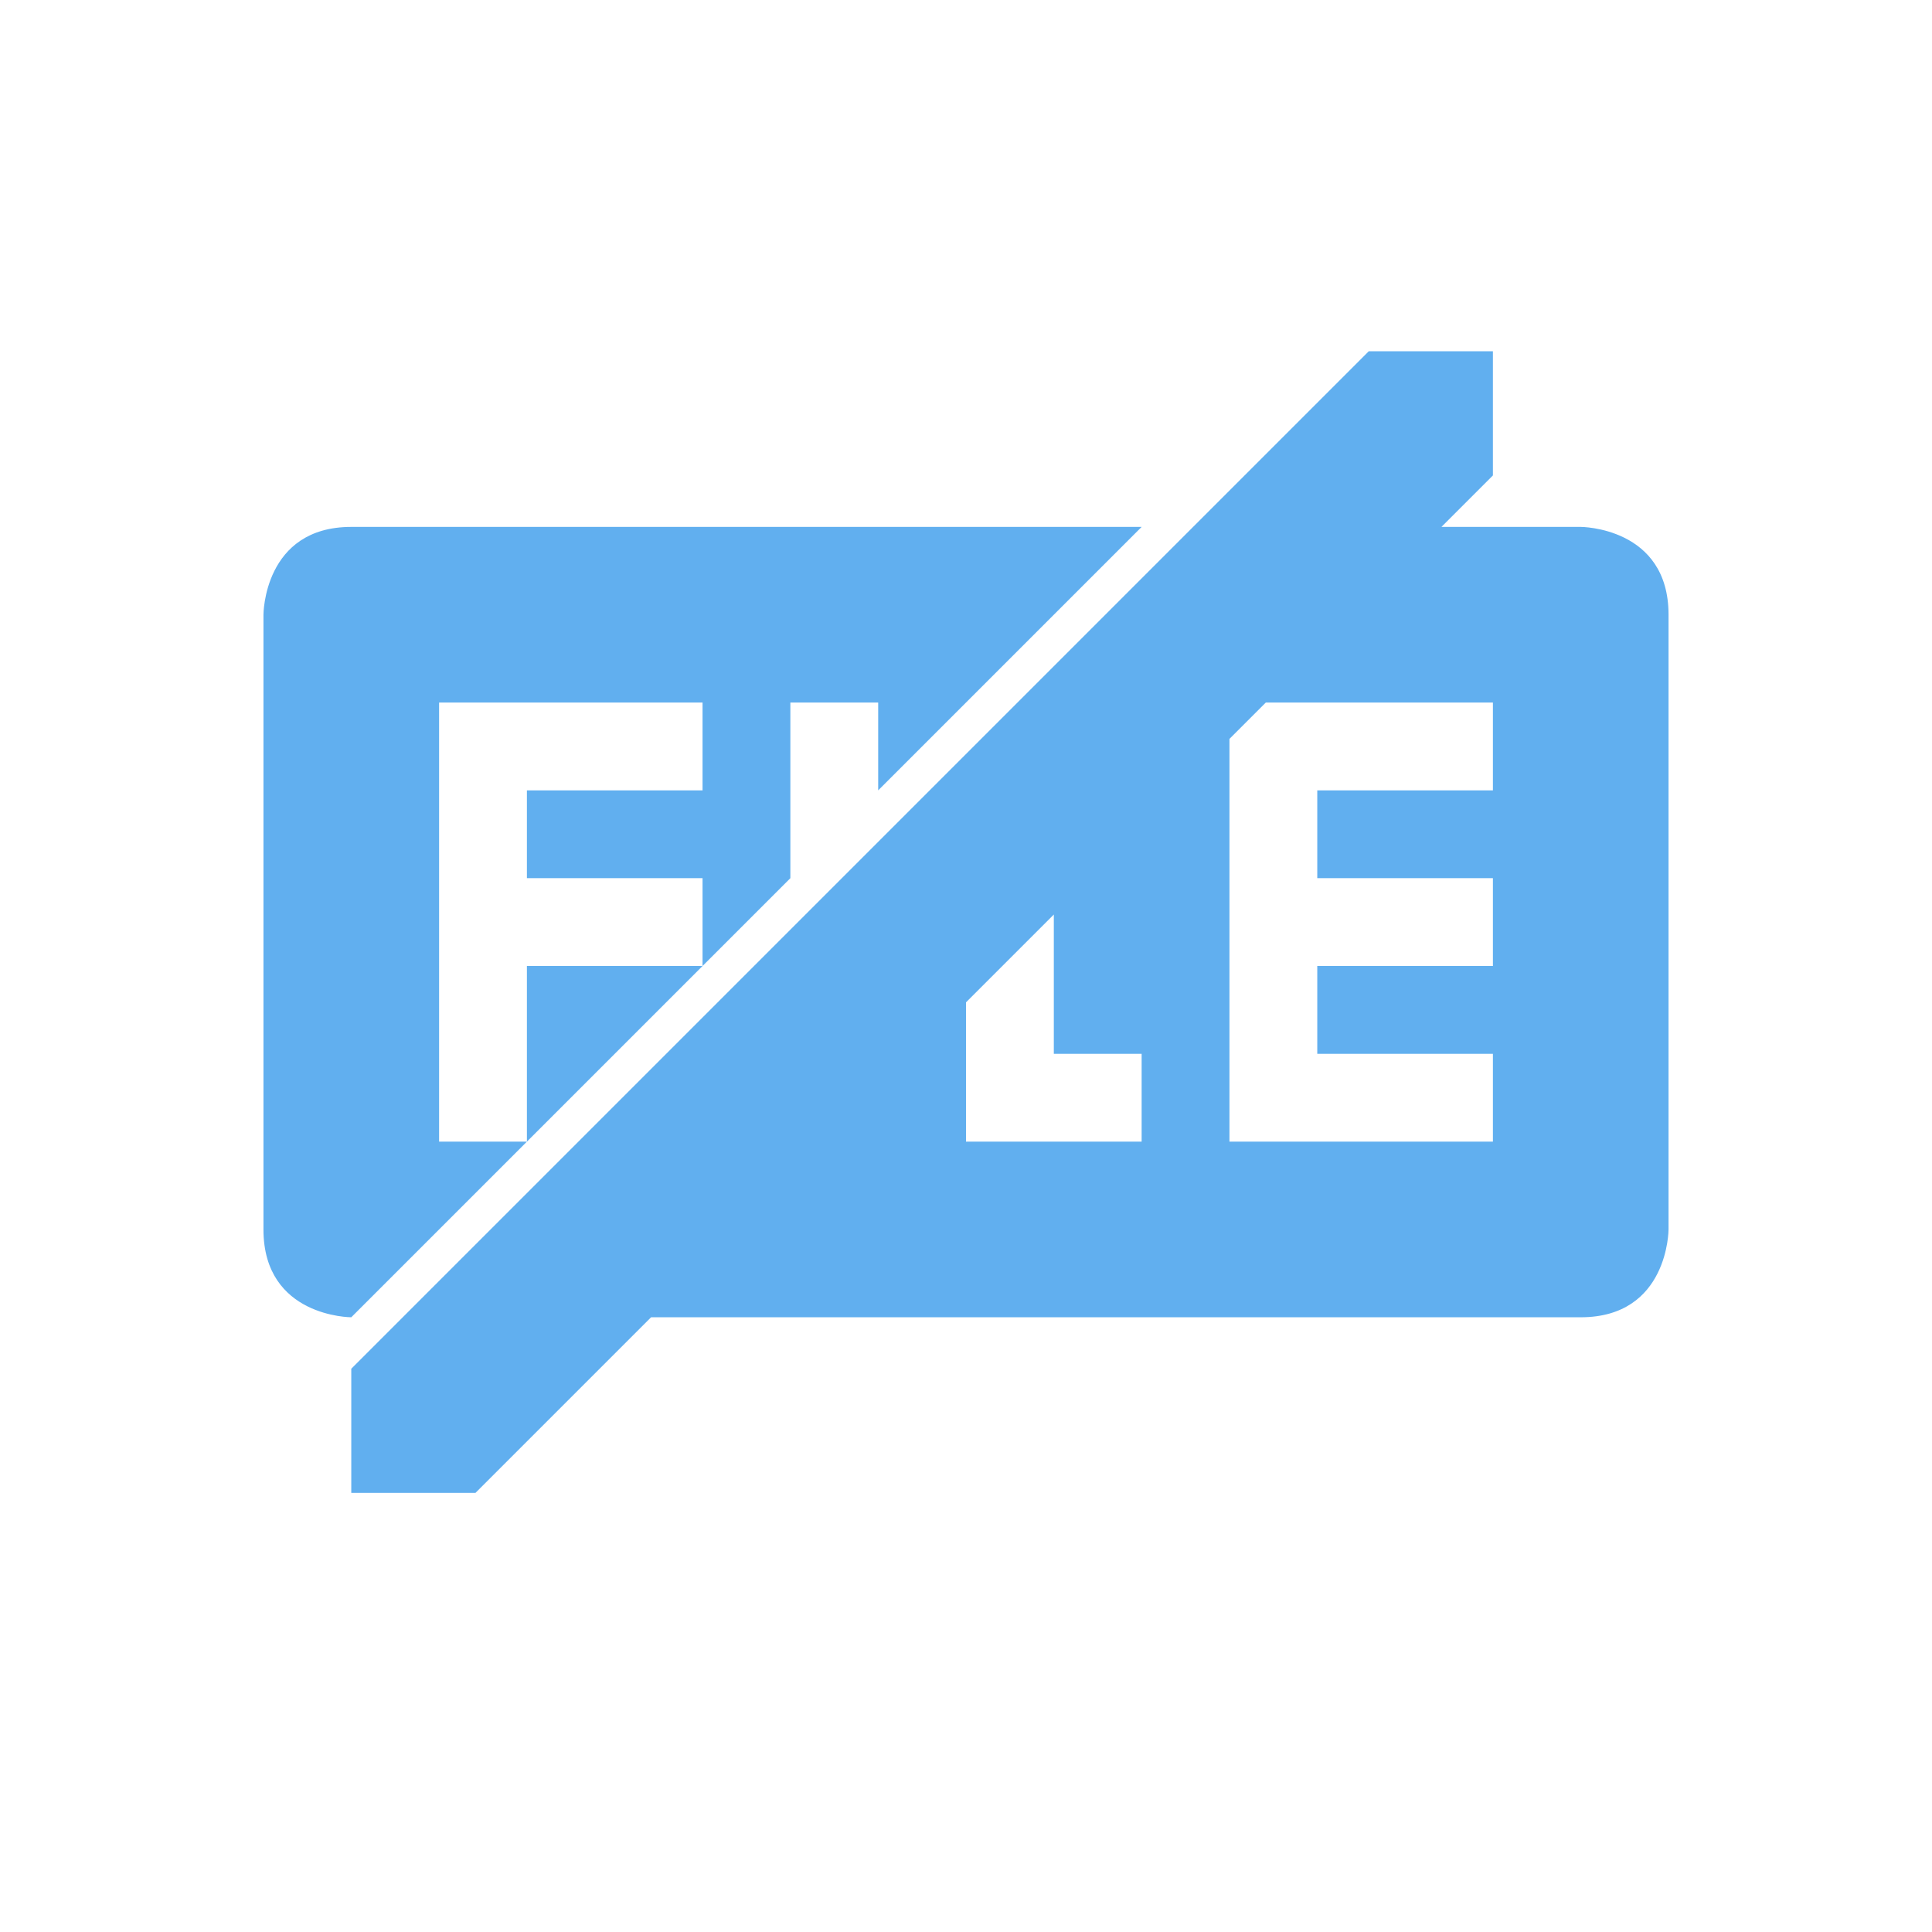 <svg xmlns="http://www.w3.org/2000/svg" width="22" height="22" version="1.1">
 <defs>
  <style id="current-color-scheme" type="text/css">
   .ColorScheme-Text { color:#61afef; } .ColorScheme-Highlight { color:#4285f4; } .ColorScheme-NeutralText { color:#ff9800; } .ColorScheme-PositiveText { color:#4caf50; } .ColorScheme-NegativeText { color:#f44336; }
  </style>
 </defs>
 <path style="fill:currentColor" class="ColorScheme-Text" d="M 15.586,4 4,15.586 V 17 h 1.414 l 2,-2 H 18 c 1,0 1,-1 1,-1 V 7 C 19,6 18,6 18,6 H 17 16.414 L 17,5.414 V 4 Z M 4,6 C 3,6 3,7 3,7 v 7 c 0,1 1,1 1,1 L 6,13 H 5 V 8 H 8 V 9 H 6 v 1 h 2 v 1 L 9,10 V 9 8 h 1 v 1 l 2,-2 1,-1 z m 4,5 H 6 v 2 z M 14.414,8 H 17 v 1 h -2 v 1 h 2 v 1 h -2 v 1 h 2 v 1 H 14 V 9 8.414 Z M 12,10.414 V 12 h 1 v 1 h -1 -1 v -1 -0.586 z"/>
</svg>
